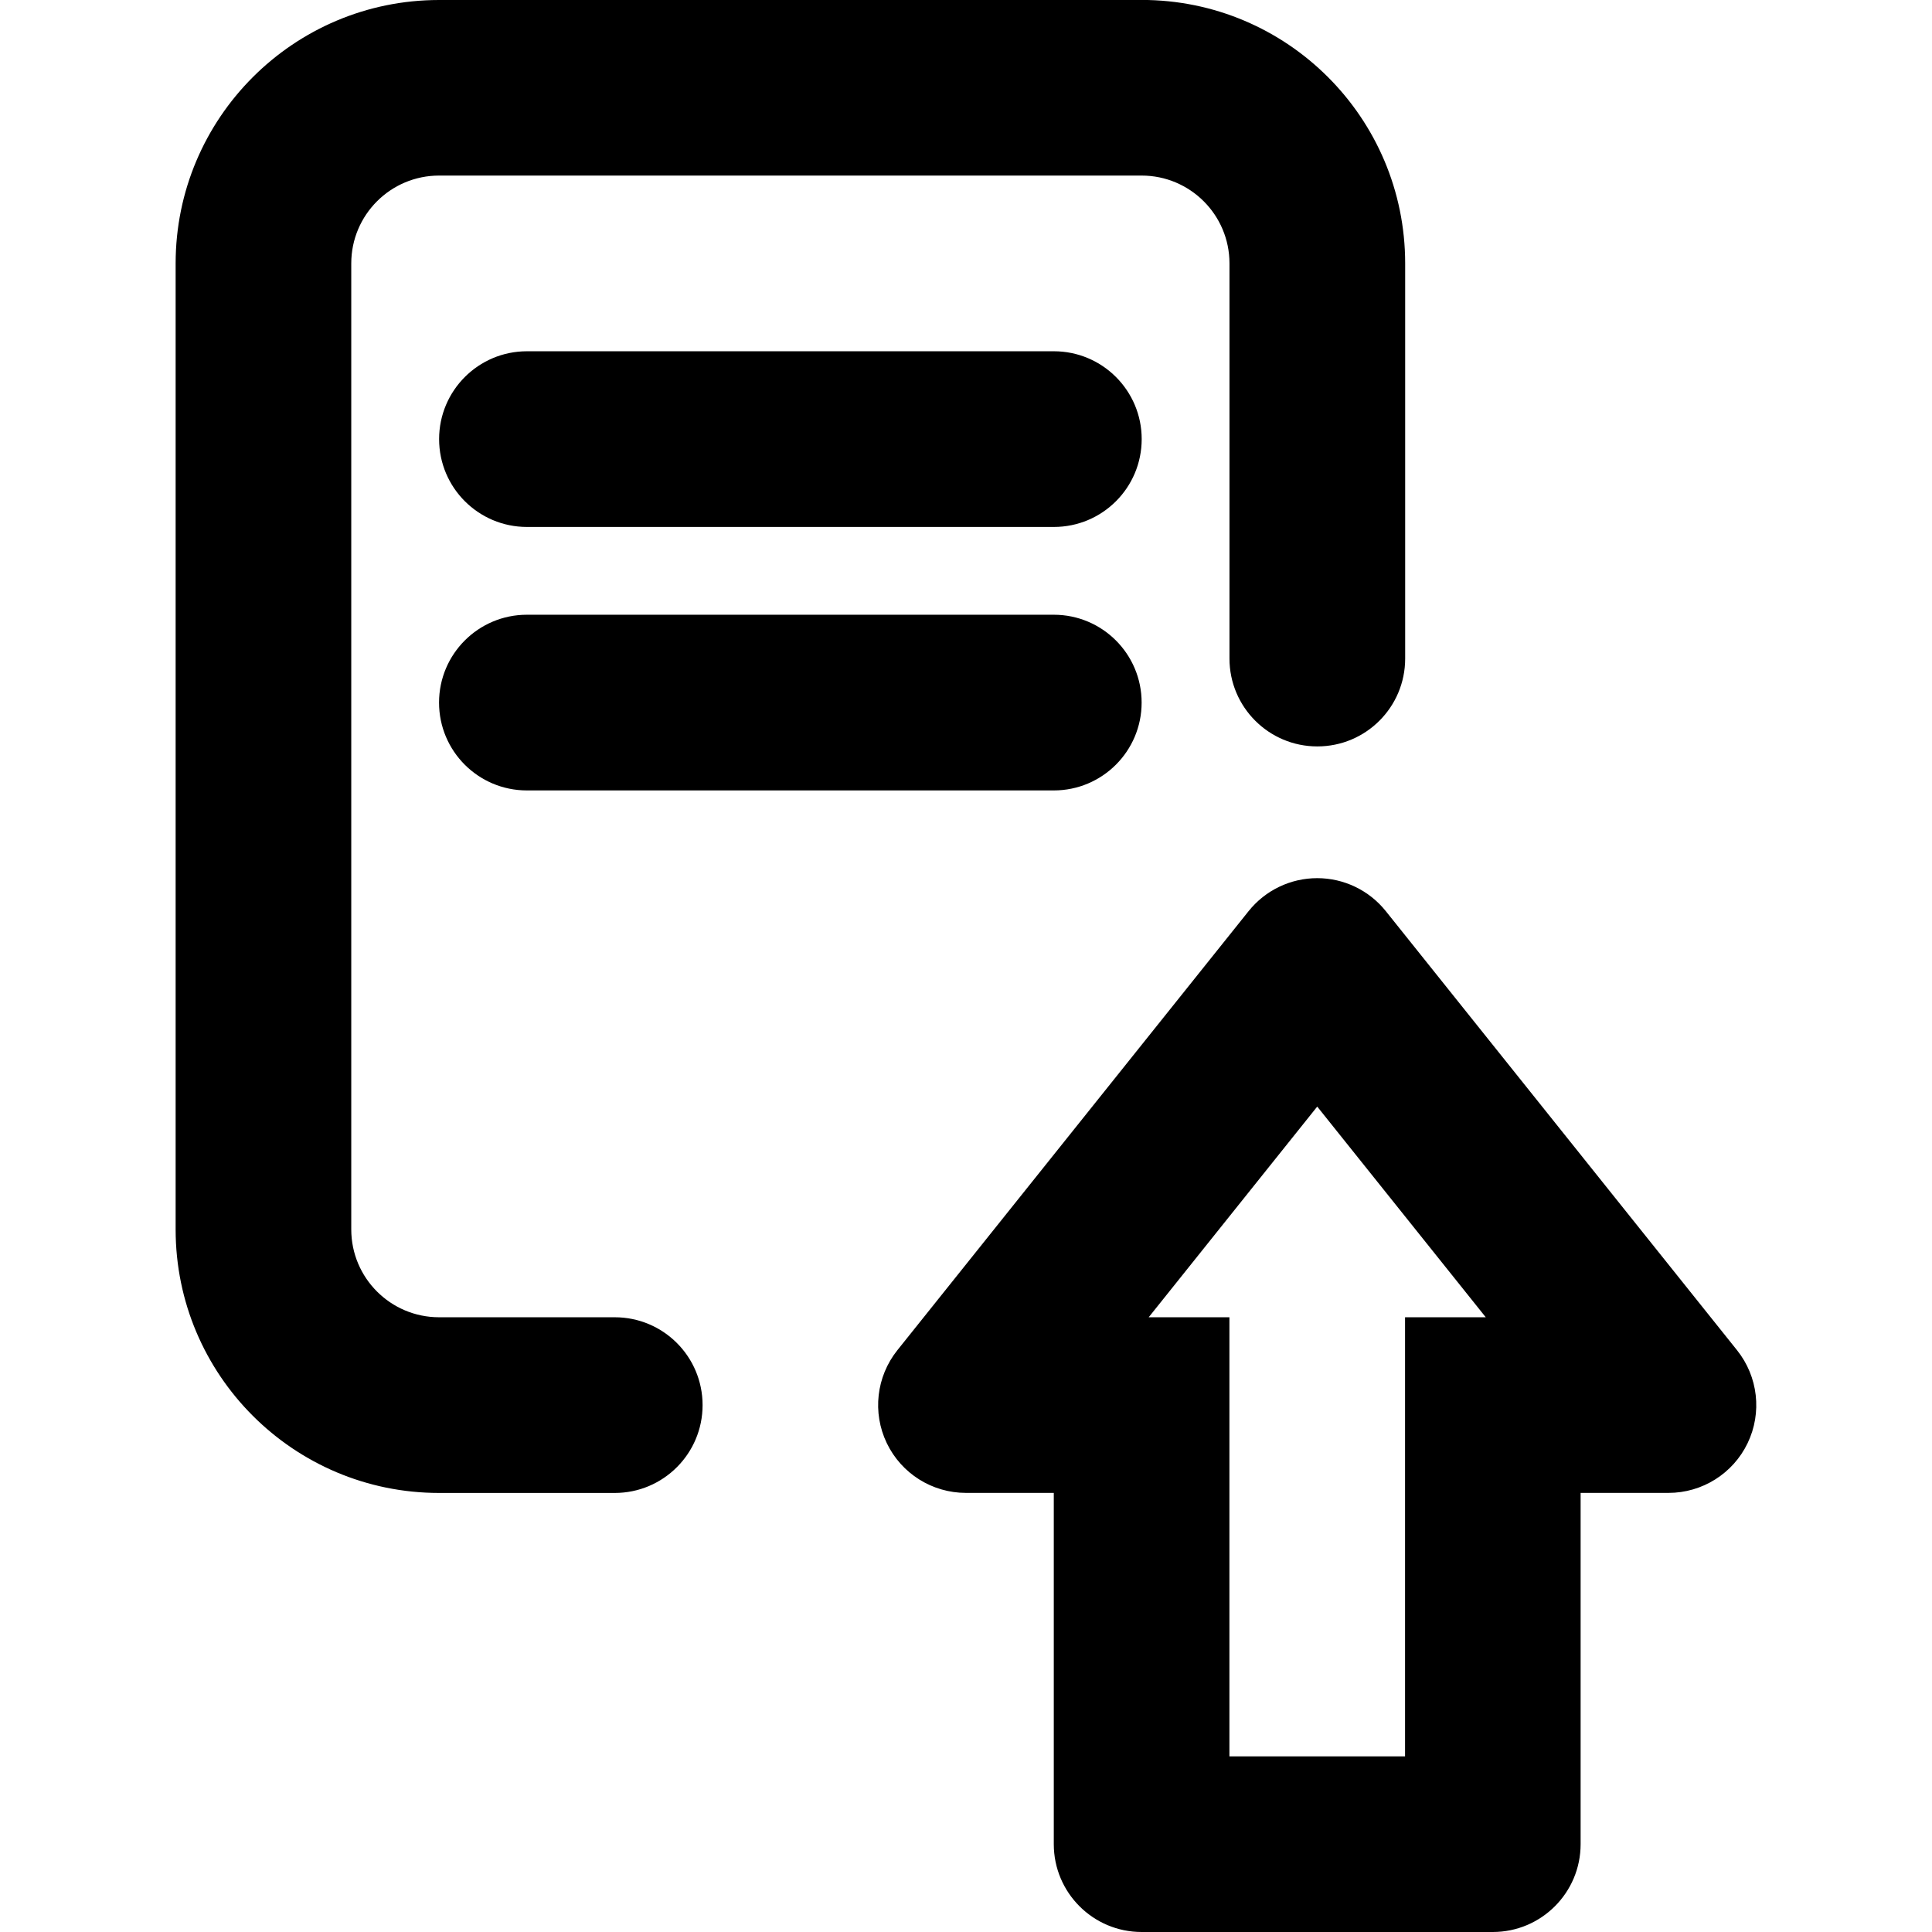 <!-- Generated by IcoMoon.io -->
<svg version="1.1" xmlns="http://www.w3.org/2000/svg" width="32" height="32" viewBox="0 0 32 32">
<title>icDocArrowUp</title>
<path d="M7.273 0c-2.41 0-4.364 1.954-4.364 4.364v16c0 2.41 1.954 4.364 4.364 4.364h2.909c0.803 0 1.455-0.651 1.455-1.455s-0.651-1.455-1.455-1.455h-2.909c-0.803 0-1.455-0.651-1.455-1.455v-16c0-0.803 0.651-1.455 1.455-1.455h11.636c0.803 0 1.455 0.651 1.455 1.455v6.545c0 0.803 0.651 1.455 1.455 1.455s1.455-0.651 1.455-1.455v-6.545c0-2.41-1.954-4.364-4.364-4.364h-11.636zM18.909 32c-0.803 0-1.455-0.651-1.455-1.455v-5.818h-1.455c-0.559 0-1.069-0.32-1.311-0.824s-0.174-1.102 0.175-1.539l5.818-7.273c0.276-0.345 0.694-0.546 1.136-0.546s0.86 0.201 1.136 0.546l5.818 7.273c0.349 0.437 0.417 1.035 0.175 1.539s-0.752 0.824-1.311 0.824h-1.455v5.818c0 0.803-0.651 1.455-1.455 1.455h-5.818zM21.818 18.328l-2.792 3.49h1.337v7.273h2.909v-7.273h1.337l-2.792-3.49zM7.273 7.273c0-0.803 0.651-1.455 1.455-1.455h8.727c0.803 0 1.455 0.651 1.455 1.455s-0.651 1.455-1.455 1.455h-8.727c-0.803 0-1.455-0.651-1.455-1.455zM8.727 10.182c-0.803 0-1.455 0.651-1.455 1.455s0.651 1.455 1.455 1.455h8.727c0.803 0 1.455-0.651 1.455-1.455s-0.651-1.455-1.455-1.455h-8.727z"></path>
</svg>
